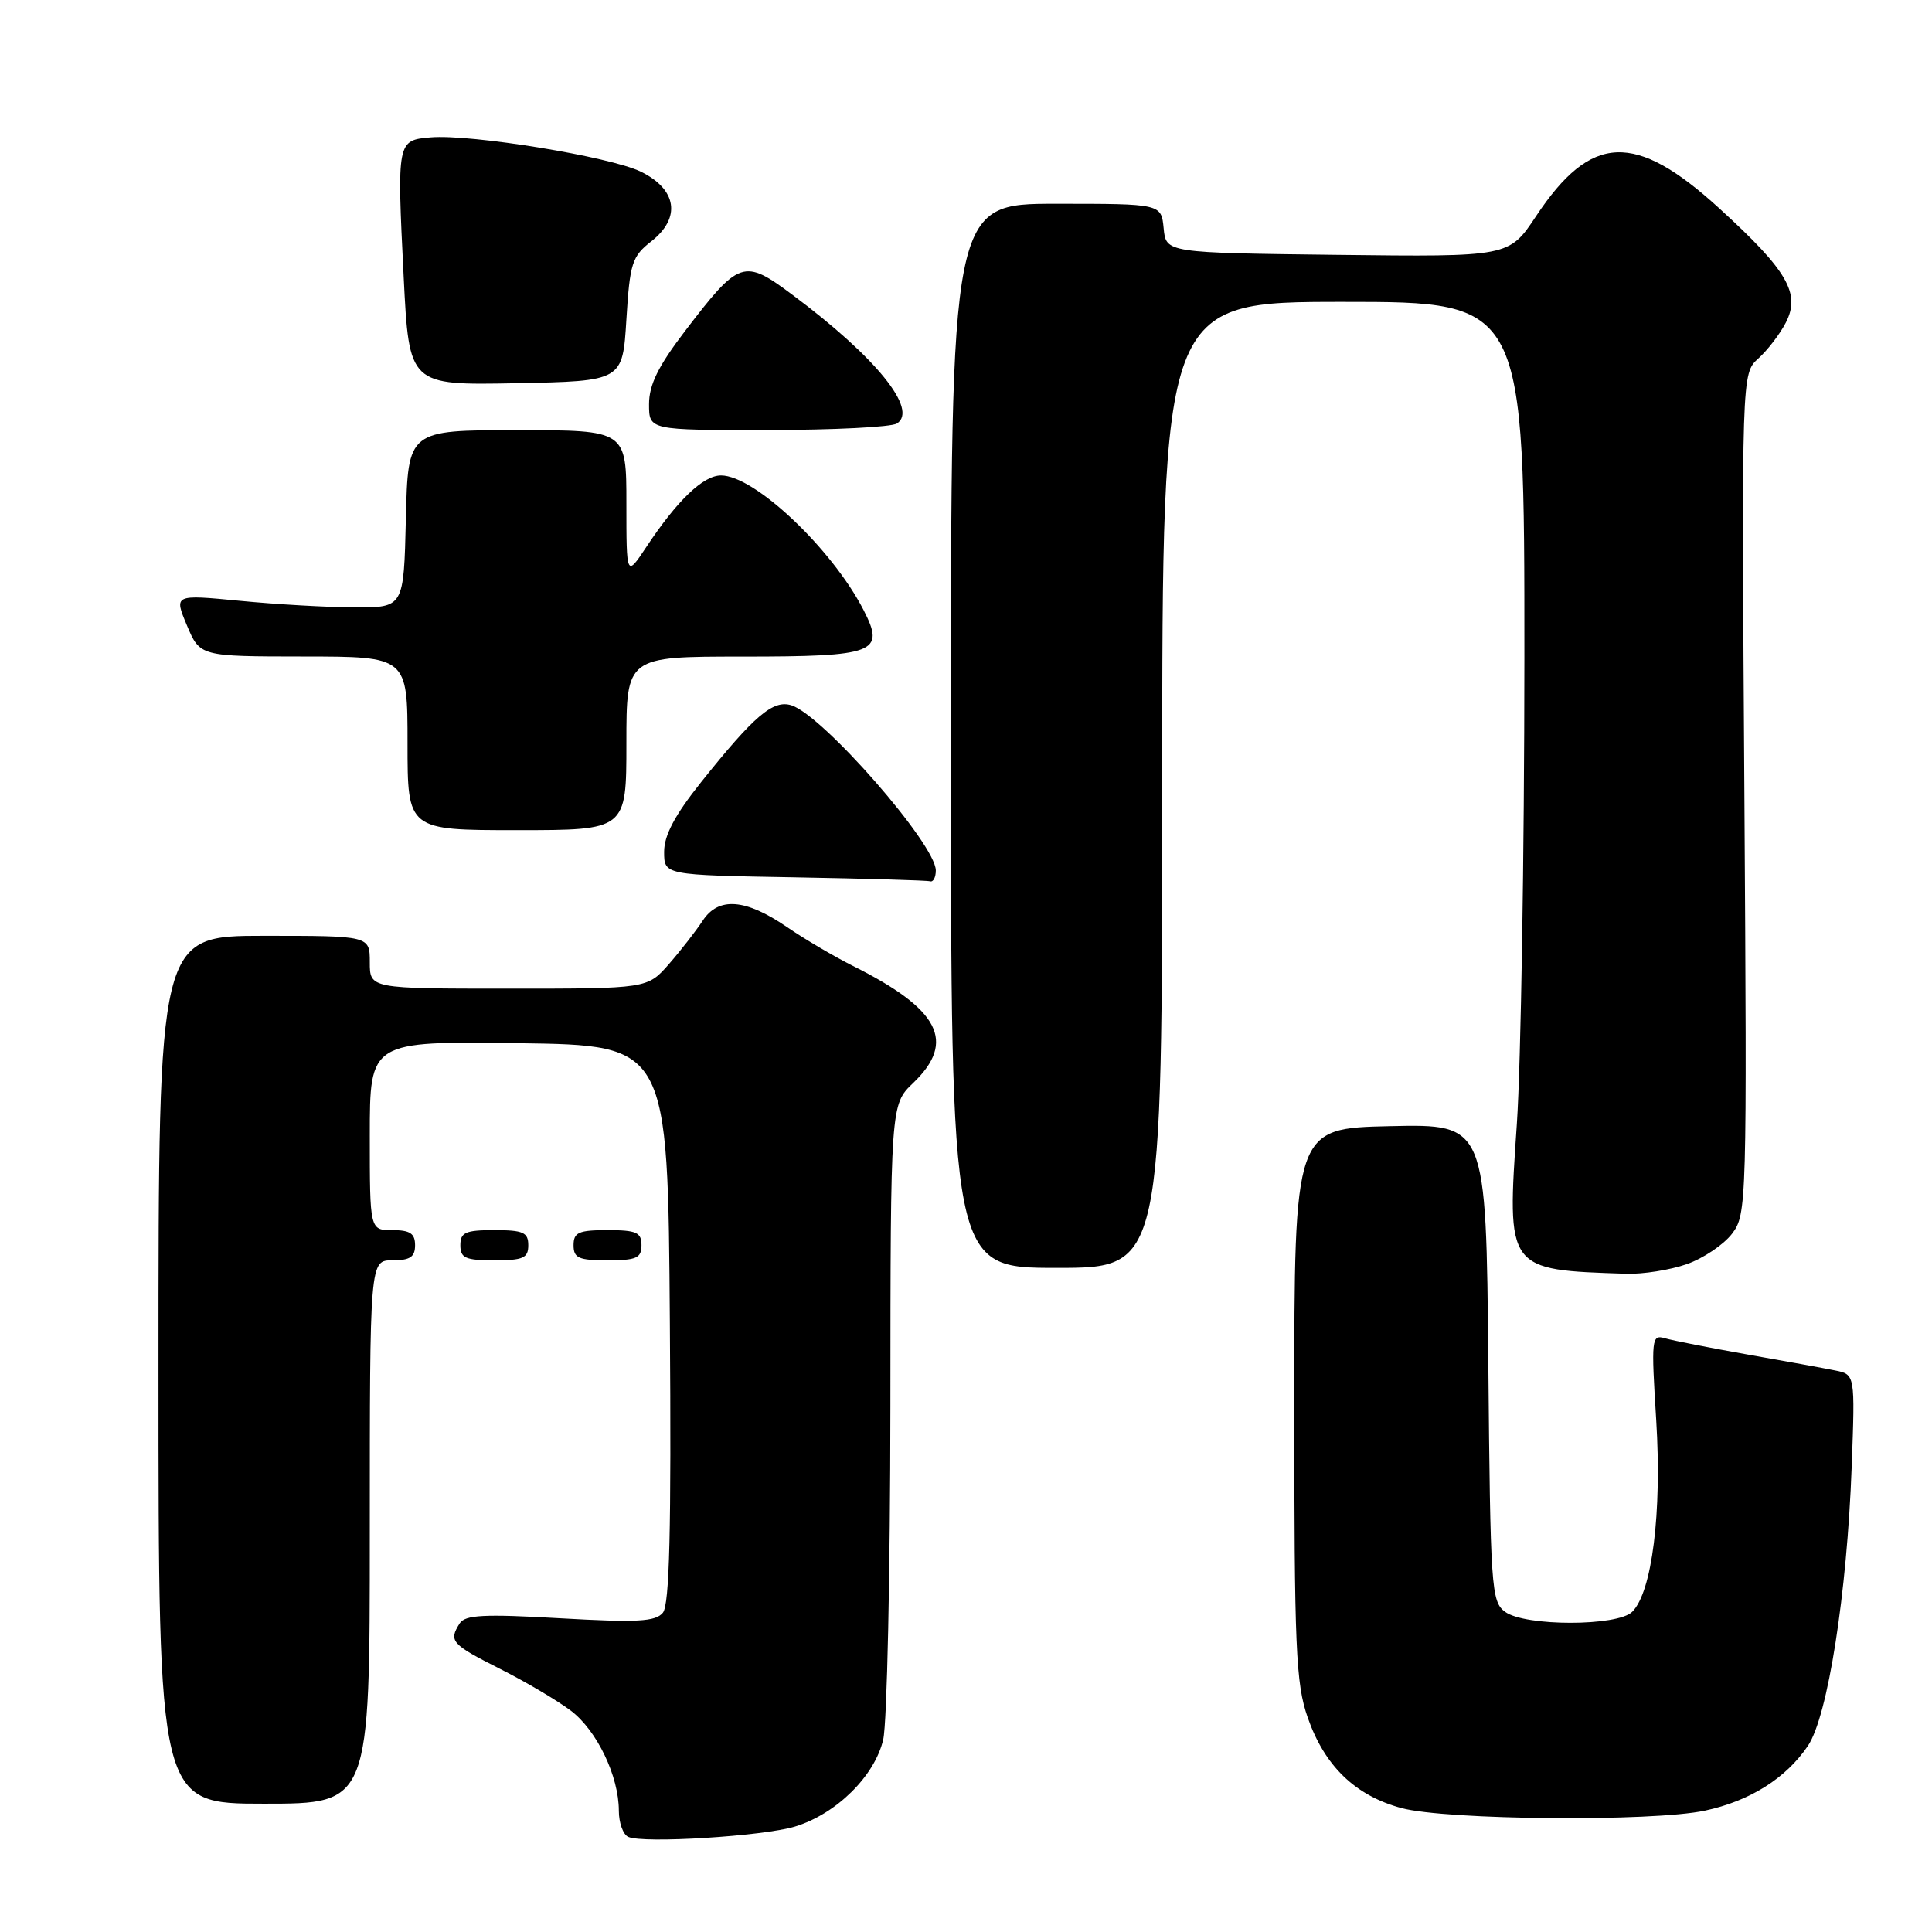 <?xml version="1.0" encoding="UTF-8" standalone="no"?>
<!DOCTYPE svg PUBLIC "-//W3C//DTD SVG 1.1//EN" "http://www.w3.org/Graphics/SVG/1.1/DTD/svg11.dtd" >
<svg xmlns="http://www.w3.org/2000/svg" xmlns:xlink="http://www.w3.org/1999/xlink" version="1.1" viewBox="0 0 256 256">
 <g >
 <path fill="currentColor"
d=" M 105.34 242.03 C 110.82 240.36 115.91 235.33 117.03 230.50 C 117.54 228.30 117.96 208.47 117.98 186.44 C 118.00 146.37 118.00 146.37 121.00 143.50 C 126.72 138.02 124.52 133.74 113.00 127.98 C 110.53 126.74 106.61 124.44 104.31 122.86 C 98.78 119.07 95.20 118.80 93.11 122.00 C 92.22 123.35 90.22 125.93 88.65 127.73 C 85.79 131.00 85.79 131.00 67.40 131.00 C 49.00 131.00 49.00 131.00 49.00 127.50 C 49.00 124.00 49.00 124.00 35.00 124.00 C 21.00 124.00 21.00 124.00 21.00 181.50 C 21.00 239.00 21.00 239.00 35.00 239.00 C 49.00 239.00 49.00 239.00 49.00 203.00 C 49.00 167.00 49.00 167.00 52.00 167.00 C 54.33 167.00 55.00 166.56 55.00 165.00 C 55.00 163.44 54.33 163.00 52.00 163.00 C 49.00 163.00 49.00 163.00 49.00 150.48 C 49.00 137.96 49.00 137.96 68.75 138.23 C 88.50 138.50 88.50 138.50 88.76 175.38 C 88.96 202.76 88.72 212.63 87.83 213.70 C 86.86 214.88 84.42 215.01 74.22 214.43 C 64.12 213.85 61.63 213.98 60.91 215.11 C 59.43 217.45 59.79 217.87 66.25 221.13 C 69.69 222.86 73.92 225.37 75.66 226.69 C 79.11 229.32 82.00 235.36 82.00 239.94 C 82.00 241.53 82.56 243.09 83.25 243.40 C 85.25 244.30 101.14 243.31 105.34 242.03 Z  M 225.91 239.92 C 231.86 238.65 236.66 235.63 239.56 231.33 C 242.19 227.42 244.74 211.19 245.36 194.31 C 245.81 182.12 245.81 182.12 243.15 181.59 C 241.69 181.29 236.45 180.34 231.50 179.47 C 226.55 178.59 221.66 177.63 220.62 177.33 C 218.84 176.81 218.78 177.33 219.46 188.21 C 220.22 200.43 218.91 210.95 216.28 213.57 C 214.35 215.51 202.09 215.52 199.44 213.58 C 197.60 212.24 197.48 210.51 197.21 180.55 C 196.92 148.94 196.92 148.94 184.21 149.22 C 171.50 149.50 171.50 149.50 171.50 186.00 C 171.50 218.40 171.70 223.07 173.28 227.59 C 175.52 234.01 179.58 237.93 185.70 239.58 C 191.66 241.18 218.97 241.41 225.91 239.92 Z  M 223.50 167.51 C 225.70 166.74 228.40 164.92 229.50 163.48 C 231.46 160.91 231.49 159.60 231.14 105.18 C 230.77 49.50 230.77 49.50 232.99 47.50 C 234.21 46.40 235.85 44.27 236.63 42.75 C 238.62 38.89 236.86 35.86 227.83 27.62 C 216.65 17.41 210.83 17.66 203.53 28.65 C 199.95 34.04 199.95 34.04 177.23 33.77 C 154.50 33.50 154.50 33.50 154.19 30.25 C 153.87 27.00 153.87 27.00 139.94 27.00 C 126.00 27.00 126.00 27.00 126.00 97.50 C 126.00 168.00 126.00 168.00 140.00 168.00 C 154.00 168.00 154.00 168.00 154.00 104.00 C 154.00 40.00 154.00 40.00 178.00 40.00 C 202.00 40.00 202.00 40.00 201.99 87.25 C 201.98 113.24 201.53 140.99 200.99 148.93 C 199.66 168.37 199.57 168.26 215.50 168.78 C 217.70 168.85 221.30 168.28 223.50 167.51 Z  M 70.00 165.00 C 70.00 163.30 69.33 163.00 65.50 163.00 C 61.67 163.00 61.00 163.30 61.00 165.00 C 61.00 166.70 61.67 167.00 65.50 167.00 C 69.33 167.00 70.00 166.70 70.00 165.00 Z  M 85.00 165.00 C 85.00 163.30 84.33 163.00 80.50 163.00 C 76.67 163.00 76.00 163.30 76.00 165.00 C 76.00 166.70 76.67 167.00 80.50 167.00 C 84.33 167.00 85.00 166.70 85.00 165.00 Z  M 124.00 115.34 C 124.00 111.89 109.04 94.78 104.87 93.46 C 102.44 92.69 99.95 94.81 92.90 103.64 C 89.42 108.00 88.00 110.68 88.00 112.87 C 88.00 115.95 88.00 115.95 105.25 116.25 C 114.74 116.42 122.84 116.65 123.25 116.78 C 123.66 116.90 124.00 116.25 124.00 115.34 Z  M 83.00 98.50 C 83.00 87.00 83.00 87.00 98.38 87.00 C 116.05 87.00 117.34 86.50 114.42 80.82 C 110.21 72.66 99.98 63.00 95.54 63.00 C 93.18 63.00 89.75 66.28 85.64 72.48 C 83.00 76.46 83.00 76.46 83.00 66.73 C 83.00 57.00 83.00 57.00 68.53 57.00 C 54.06 57.00 54.06 57.00 53.78 68.75 C 53.50 80.50 53.50 80.50 47.00 80.48 C 43.42 80.47 36.57 80.08 31.77 79.61 C 23.05 78.77 23.05 78.77 24.77 82.87 C 26.50 86.98 26.50 86.98 40.25 86.99 C 54.00 87.00 54.00 87.00 54.00 98.50 C 54.00 110.00 54.00 110.00 68.50 110.00 C 83.00 110.00 83.00 110.00 83.00 98.50 Z  M 118.84 56.12 C 121.72 54.30 116.06 47.31 105.05 39.10 C 98.53 34.23 97.99 34.42 90.75 43.89 C 87.21 48.53 86.00 50.99 86.00 53.56 C 86.00 57.00 86.00 57.00 101.75 56.98 C 110.41 56.98 118.10 56.59 118.84 56.12 Z  M 83.00 42.33 C 83.46 34.86 83.74 33.98 86.31 31.97 C 90.27 28.86 89.70 25.09 84.92 22.75 C 80.85 20.76 62.43 17.75 57.07 18.20 C 52.61 18.58 52.59 18.65 53.49 36.72 C 54.21 51.05 54.21 51.05 68.36 50.78 C 82.50 50.50 82.50 50.50 83.00 42.33 Z "/>
</g>
</svg>